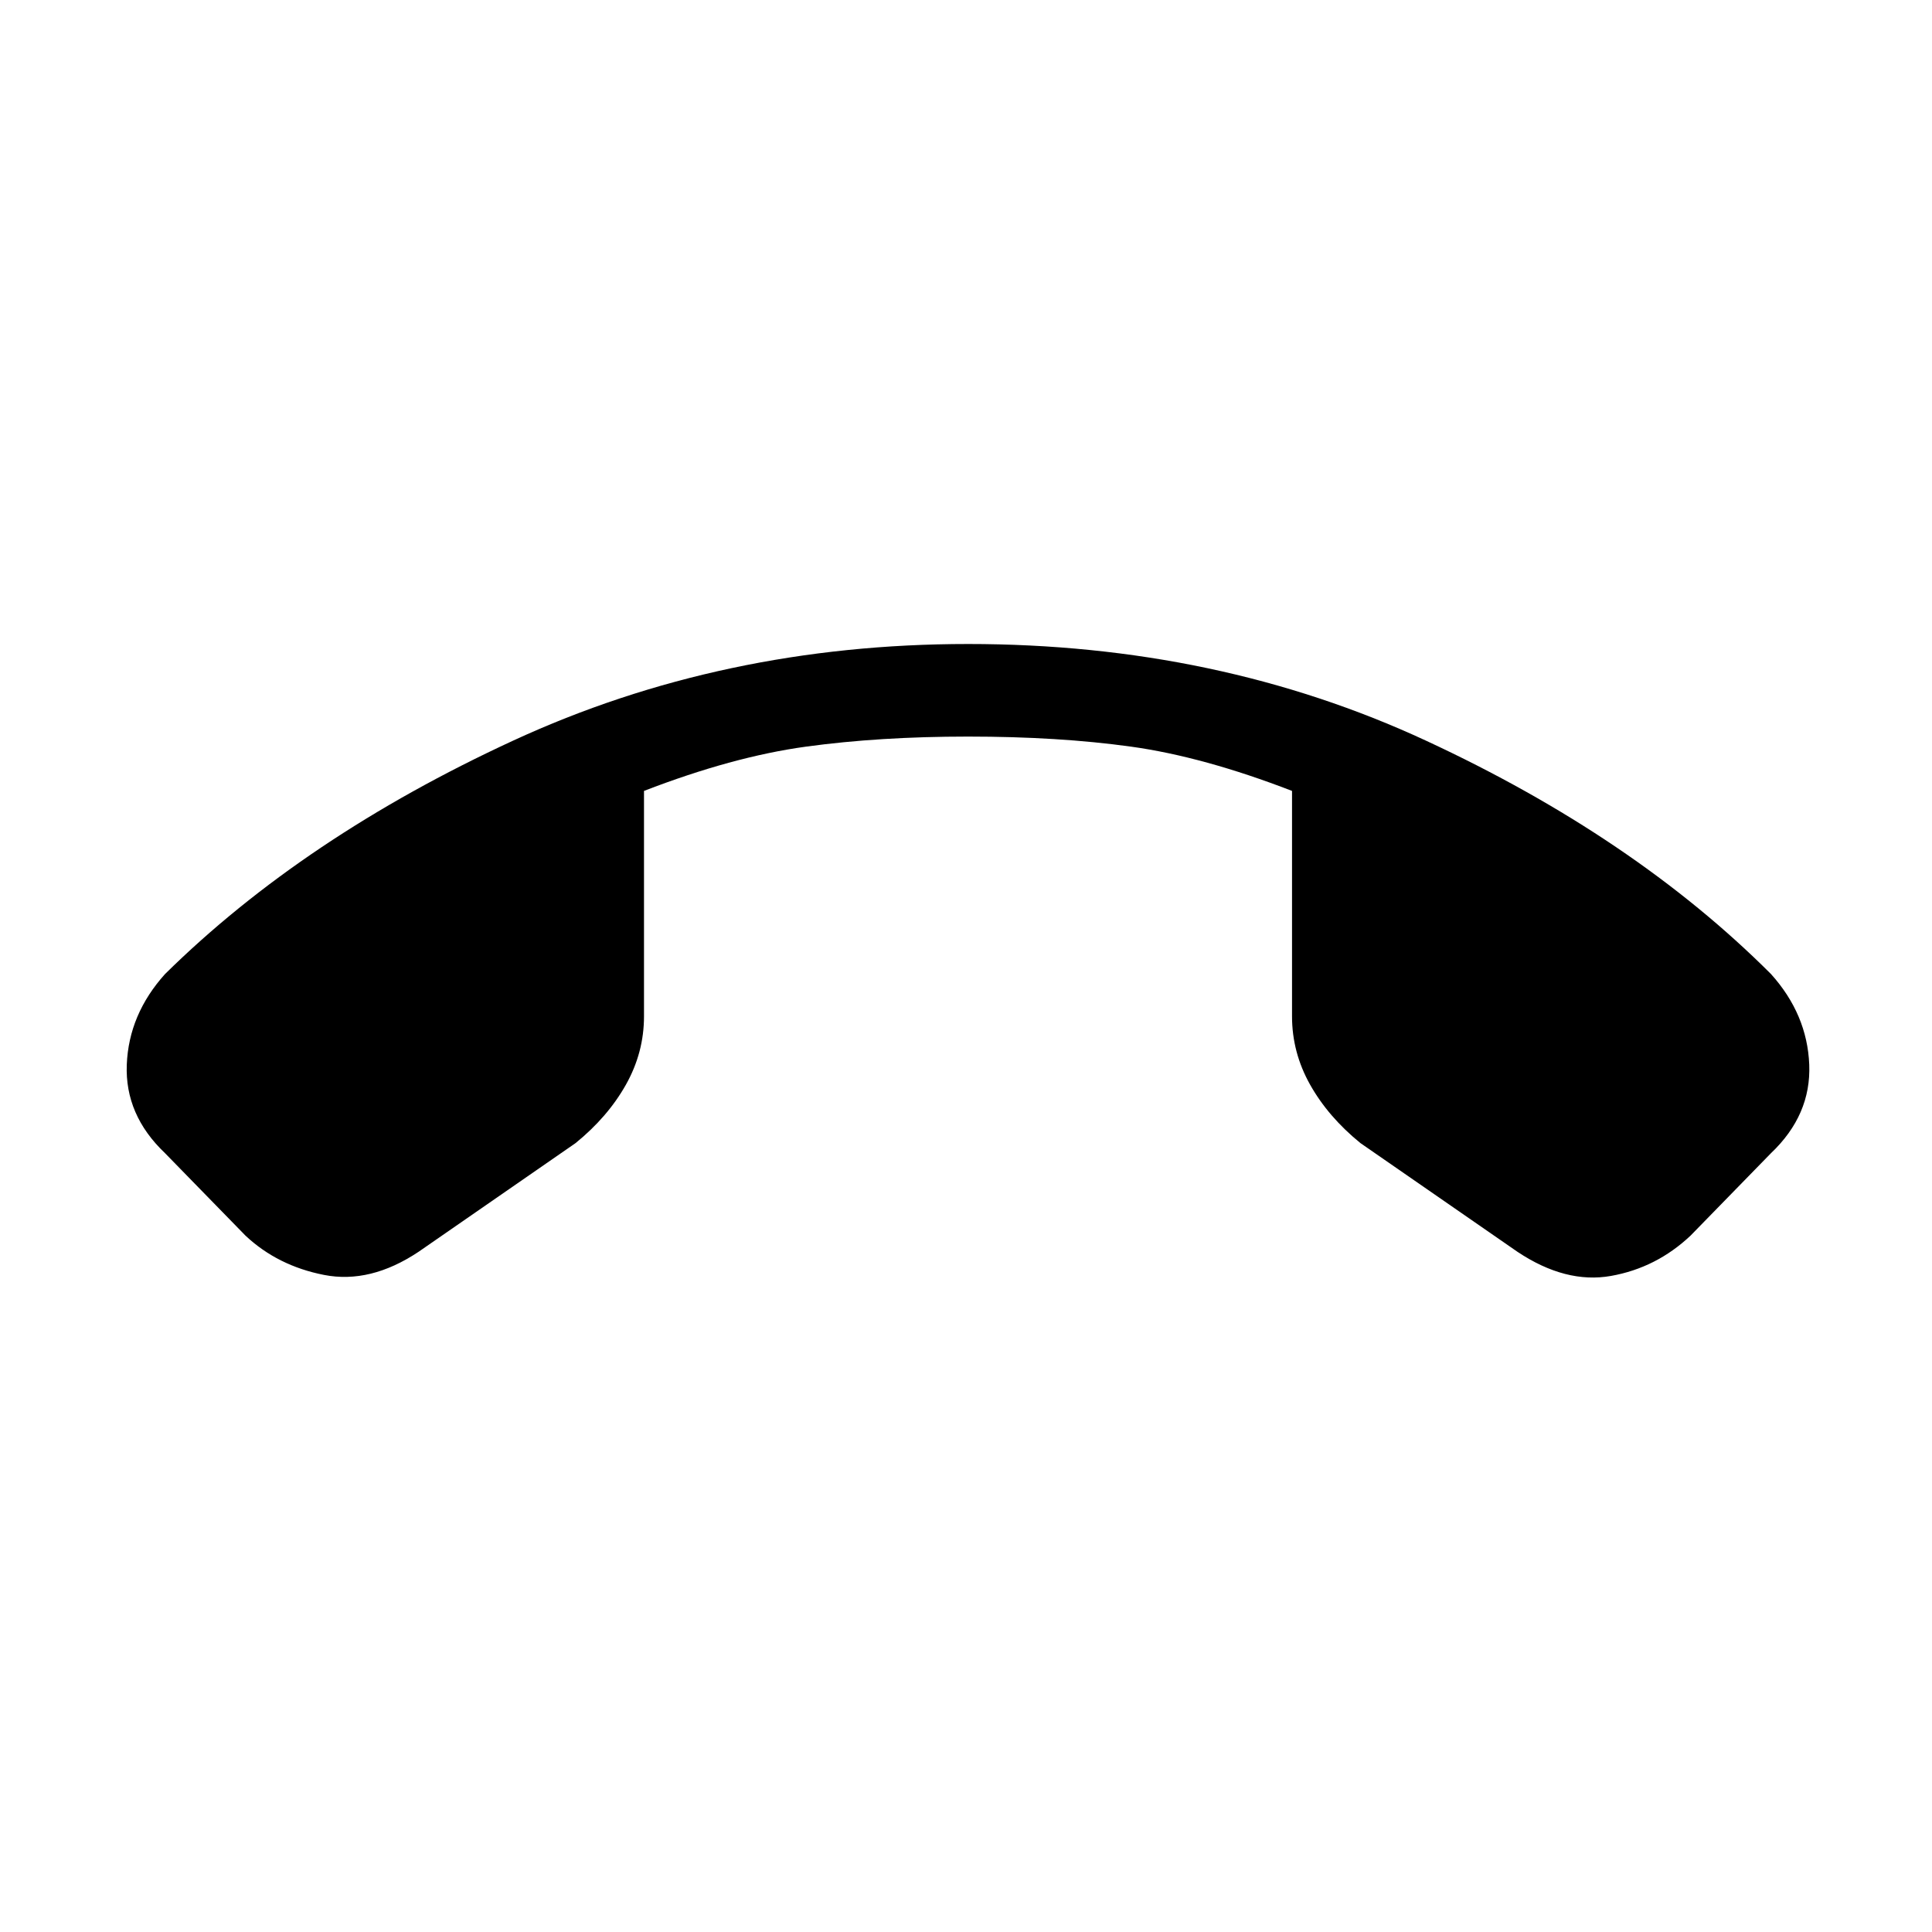 <svg xmlns="http://www.w3.org/2000/svg" height="20" viewBox="0 -960 960 960" width="20"><path d="M481-640q124 0 227.5 48T880-476q18 20 19 45t-19 44l-40 41q-17 16-39.5 20T754-338l-78-54q-16-13-25-29t-9-34v-112q-44-17-80-22t-81-5q-44 0-80.5 5T320-567v112q0 18-9 34t-25 29l-78 54q-24 16-47 11.5T122-346l-40-41q-20-19-19-44t19-45q69-68 173-116t226-48Z"/></svg>